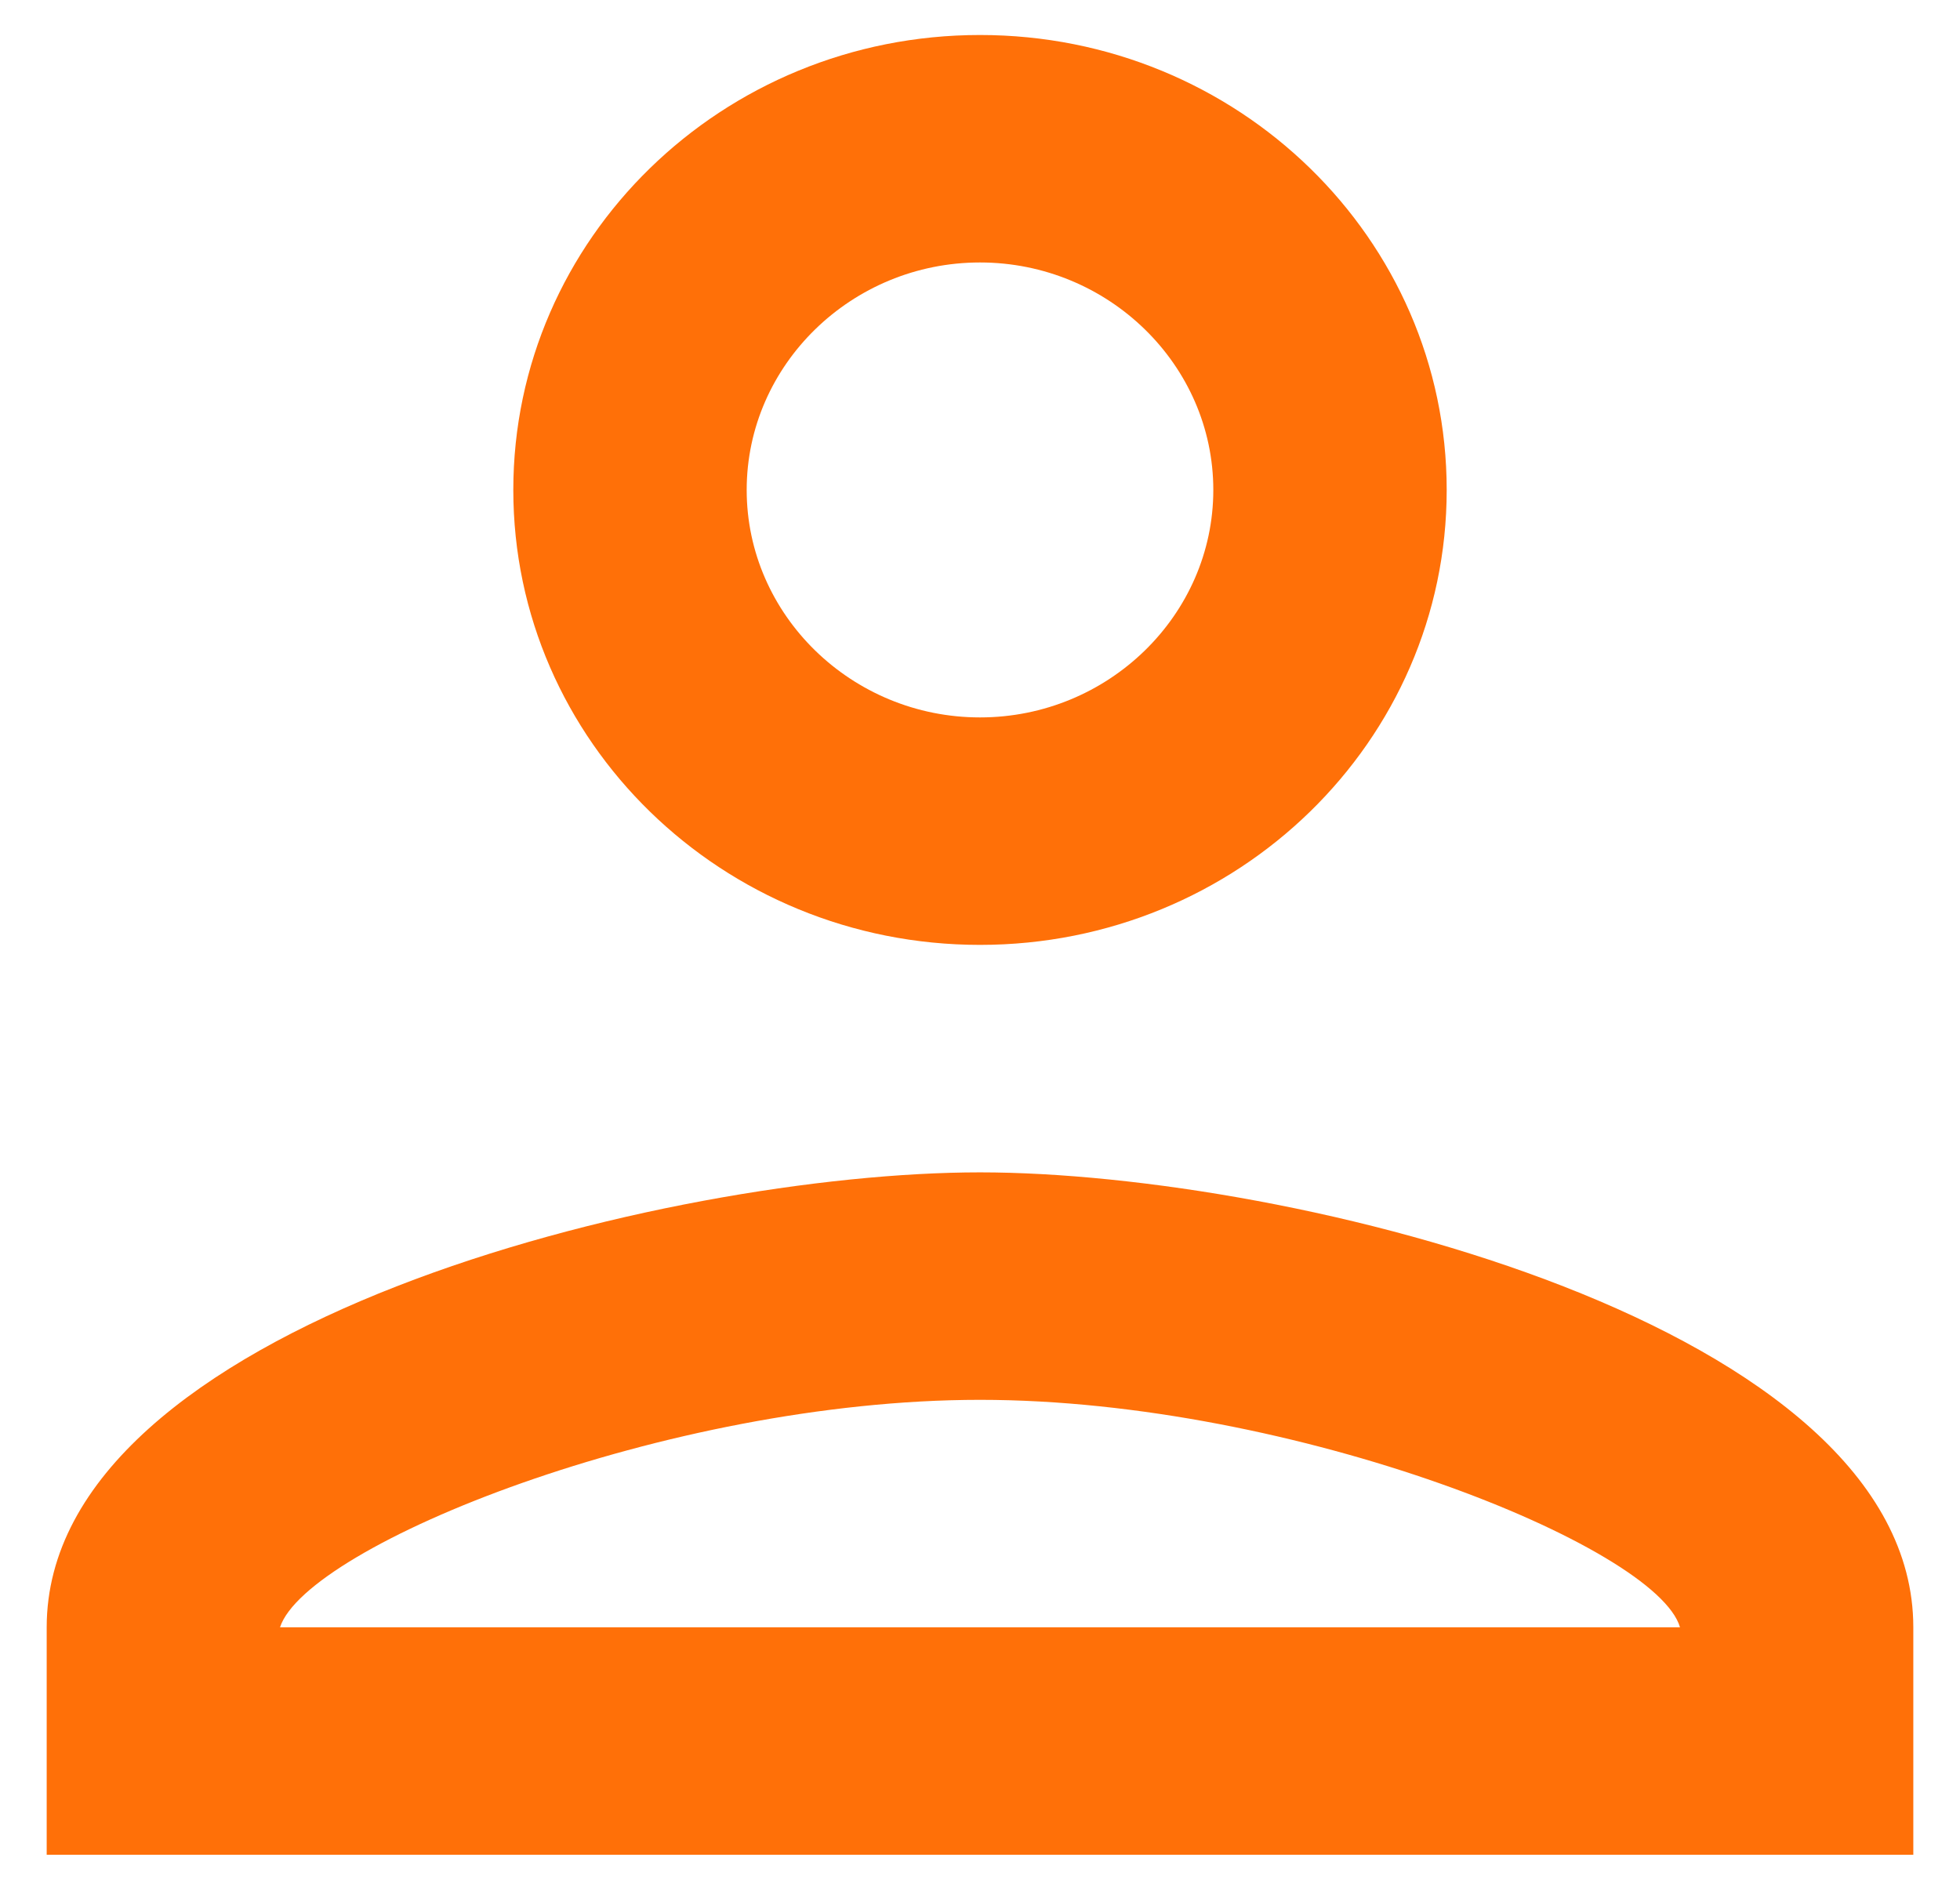 <svg width="28" height="27" viewBox="0 0 28 27" fill="none" xmlns="http://www.w3.org/2000/svg">
<path d="M14 3.75C15.833 3.75 17.333 5.213 17.333 7C17.333 8.787 15.833 10.25 14 10.25C12.167 10.25 10.667 8.787 10.667 7C10.667 5.213 12.167 3.75 14 3.75ZM14 20C18.5 20 23.667 22.096 24 23.25H4C4.383 22.08 9.517 20 14 20ZM14 0.5C10.317 0.5 7.333 3.409 7.333 7C7.333 10.591 10.317 13.5 14 13.5C17.683 13.5 20.667 10.591 20.667 7C20.667 3.409 17.683 0.5 14 0.5ZM14 16.75C9.55 16.75 0.667 18.927 0.667 23.25V26.5H27.333V23.25C27.333 18.927 18.45 16.75 14 16.75Z" fill="#FF7008"/>
</svg>
